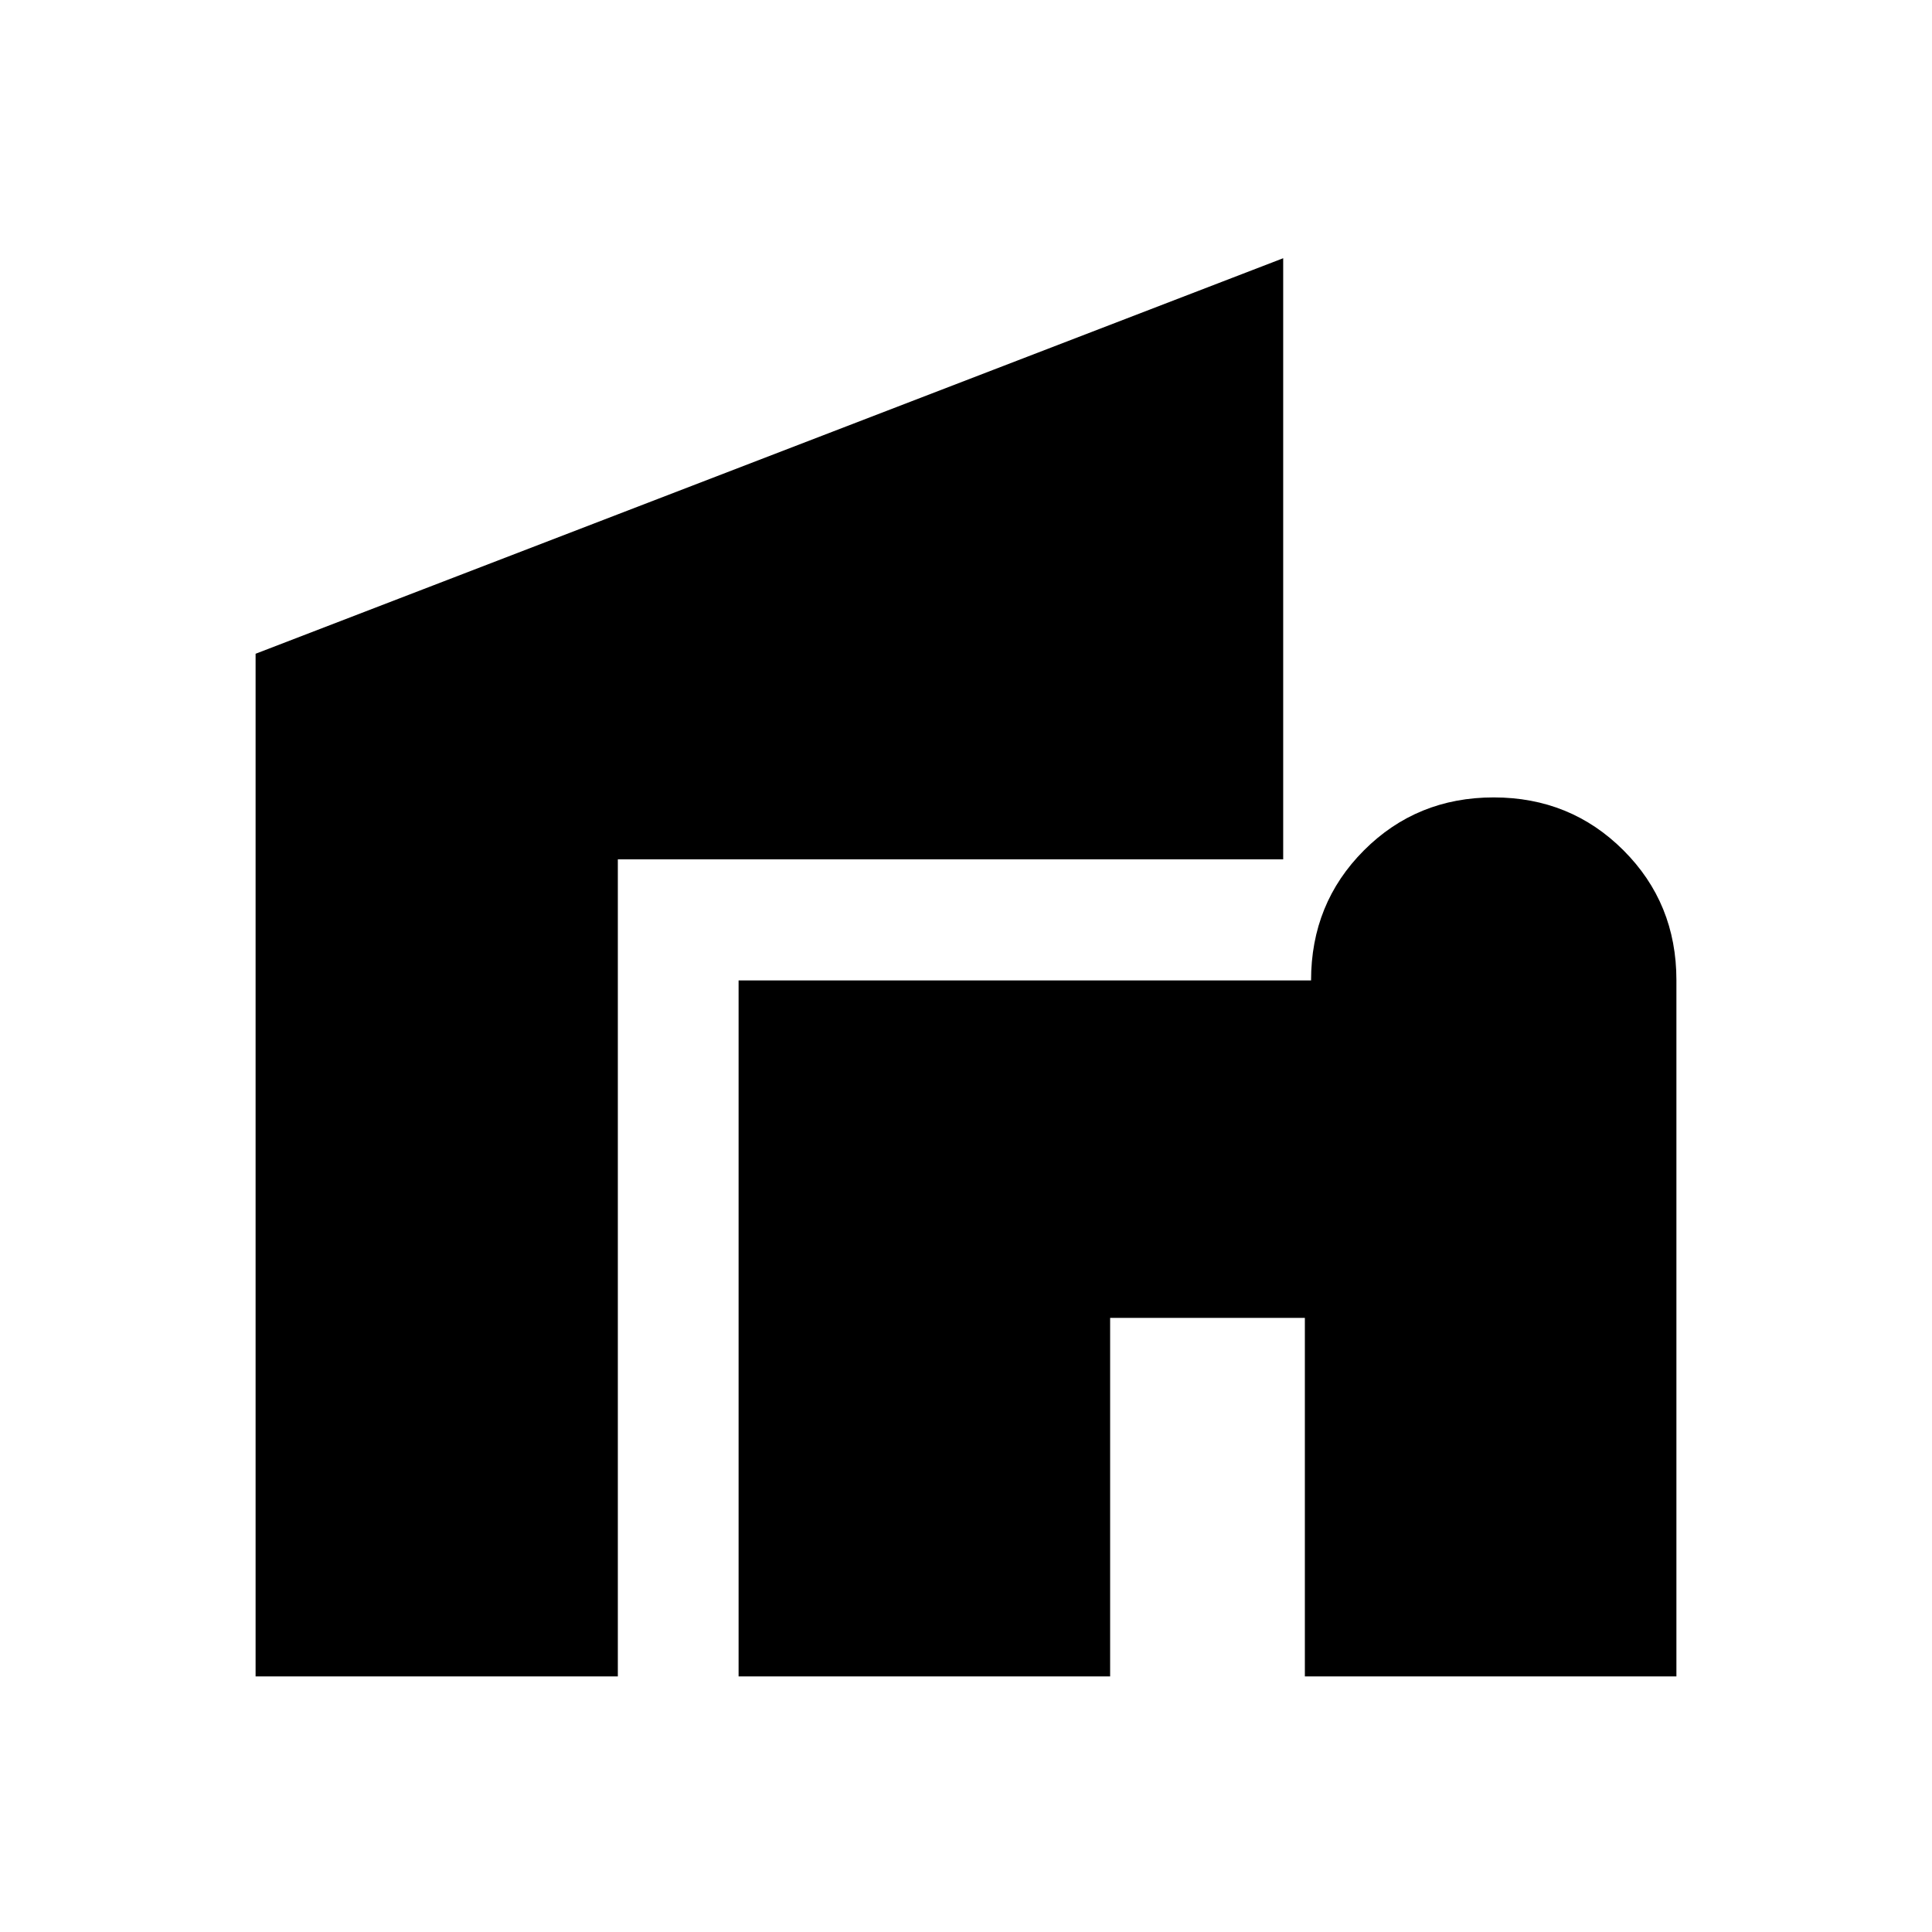 <svg xmlns="http://www.w3.org/2000/svg" height="24" viewBox="0 -960 960 960" width="24"><path d="M367-127v-345.83h284.46q0-38.32 26.28-64.63 26.28-26.31 64.46-26.31 38.18 0 64.49 26.29Q833-511.19 833-473v346H648.38v-178.15h-96.76V-127H367Zm-240 0v-508.15l510.61-196.54V-533H307v406H127Z"/></svg>